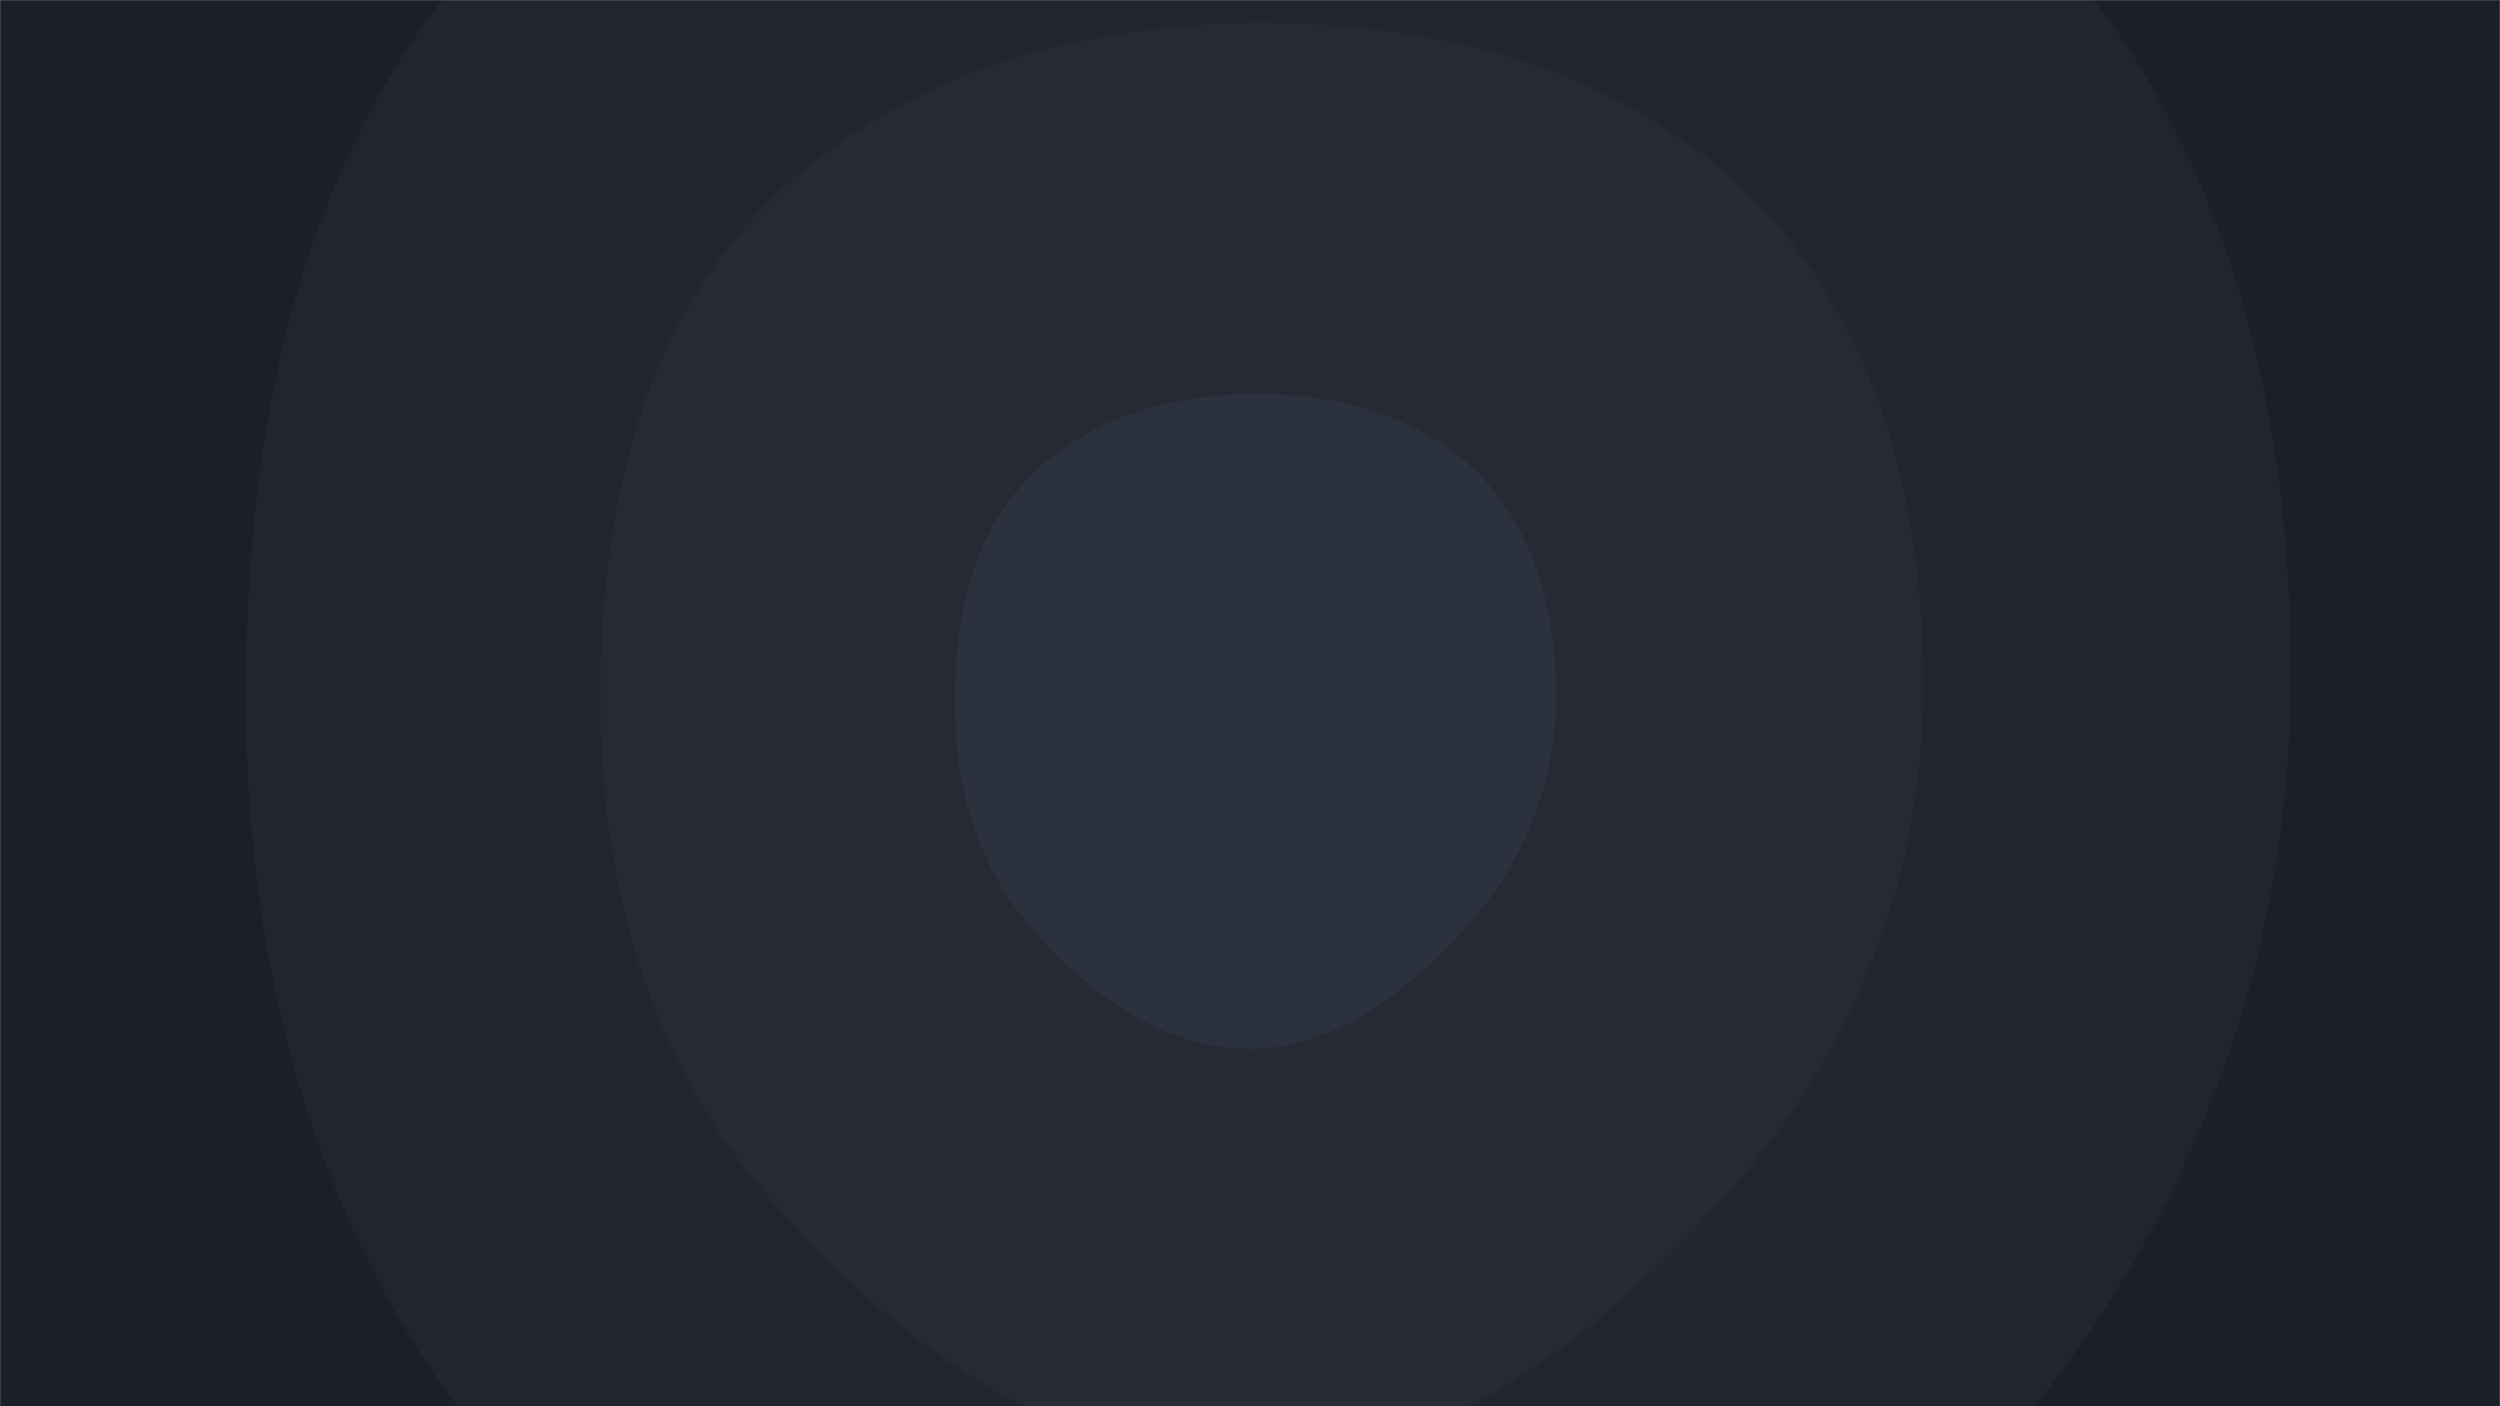 <svg xmlns="http://www.w3.org/2000/svg" version="1.1" xmlns:xlink="http://www.w3.org/1999/xlink" xmlns:svgjs="http://svgjs.com/svgjs" width="1920" height="1080" preserveAspectRatio="none" viewBox="0 0 1920 1080"><g mask="url(&quot;#SvgjsMask1026&quot;)" fill="none"><rect width="1920" height="1080" x="0" y="0" fill="rgba(27, 31, 40, 1)"></rect><path d="M960 1442.8C1189.23 1441.95 1382.01 1285.59 1533.92 1113.92 1675.5 953.95 1754.65 753.59 1759 540 1763.45 321.45 1711.57 97.52 1557.82-57.82 1403.43-213.85 1179.47-270.05 960-267.3 743.59-264.58 526.5-199.53 377-43 230.39 110.51 188.06 327.74 188.91 540 189.76 751.24 244.54 957.66 381.73 1118.27 530.95 1293 730.23 1443.69 960 1442.8" fill="rgba(33, 37, 47, 1)"></path><path d="M960 1124.17C1108.32 1123.62 1233.06 1022.44 1331.36 911.36 1422.97 807.85 1474.18 678.2 1477 540 1479.88 398.58 1446.31 253.69 1346.83 153.17 1246.92 52.22 1102.01 15.85 960 17.63 819.97 19.39 679.5 61.48 582.77 162.77 487.9 262.1 460.51 402.65 461.06 540 461.61 676.69 497.05 810.25 585.82 914.18 682.38 1027.23 811.32 1124.74 960 1124.17" fill="rgba(37, 42, 53, 1)"></path><path d="M960 805.53C1027.42 805.28 1084.12 759.29 1128.8 708.8 1170.44 661.75 1193.72 602.82 1195 540 1196.31 475.72 1181.05 409.86 1135.83 364.17 1090.42 318.28 1024.55 301.75 960 302.56 896.35 303.36 832.5 322.49 788.53 368.53 745.41 413.68 732.96 477.57 733.21 540 733.46 602.13 749.57 662.84 789.92 710.08 833.81 761.47 892.42 805.79 960 805.53" fill="rgba(43, 49, 61, 1)"></path></g><defs><mask id="SvgjsMask1026"><rect width="1920" height="1080" fill="#ffffff"></rect></mask></defs></svg>